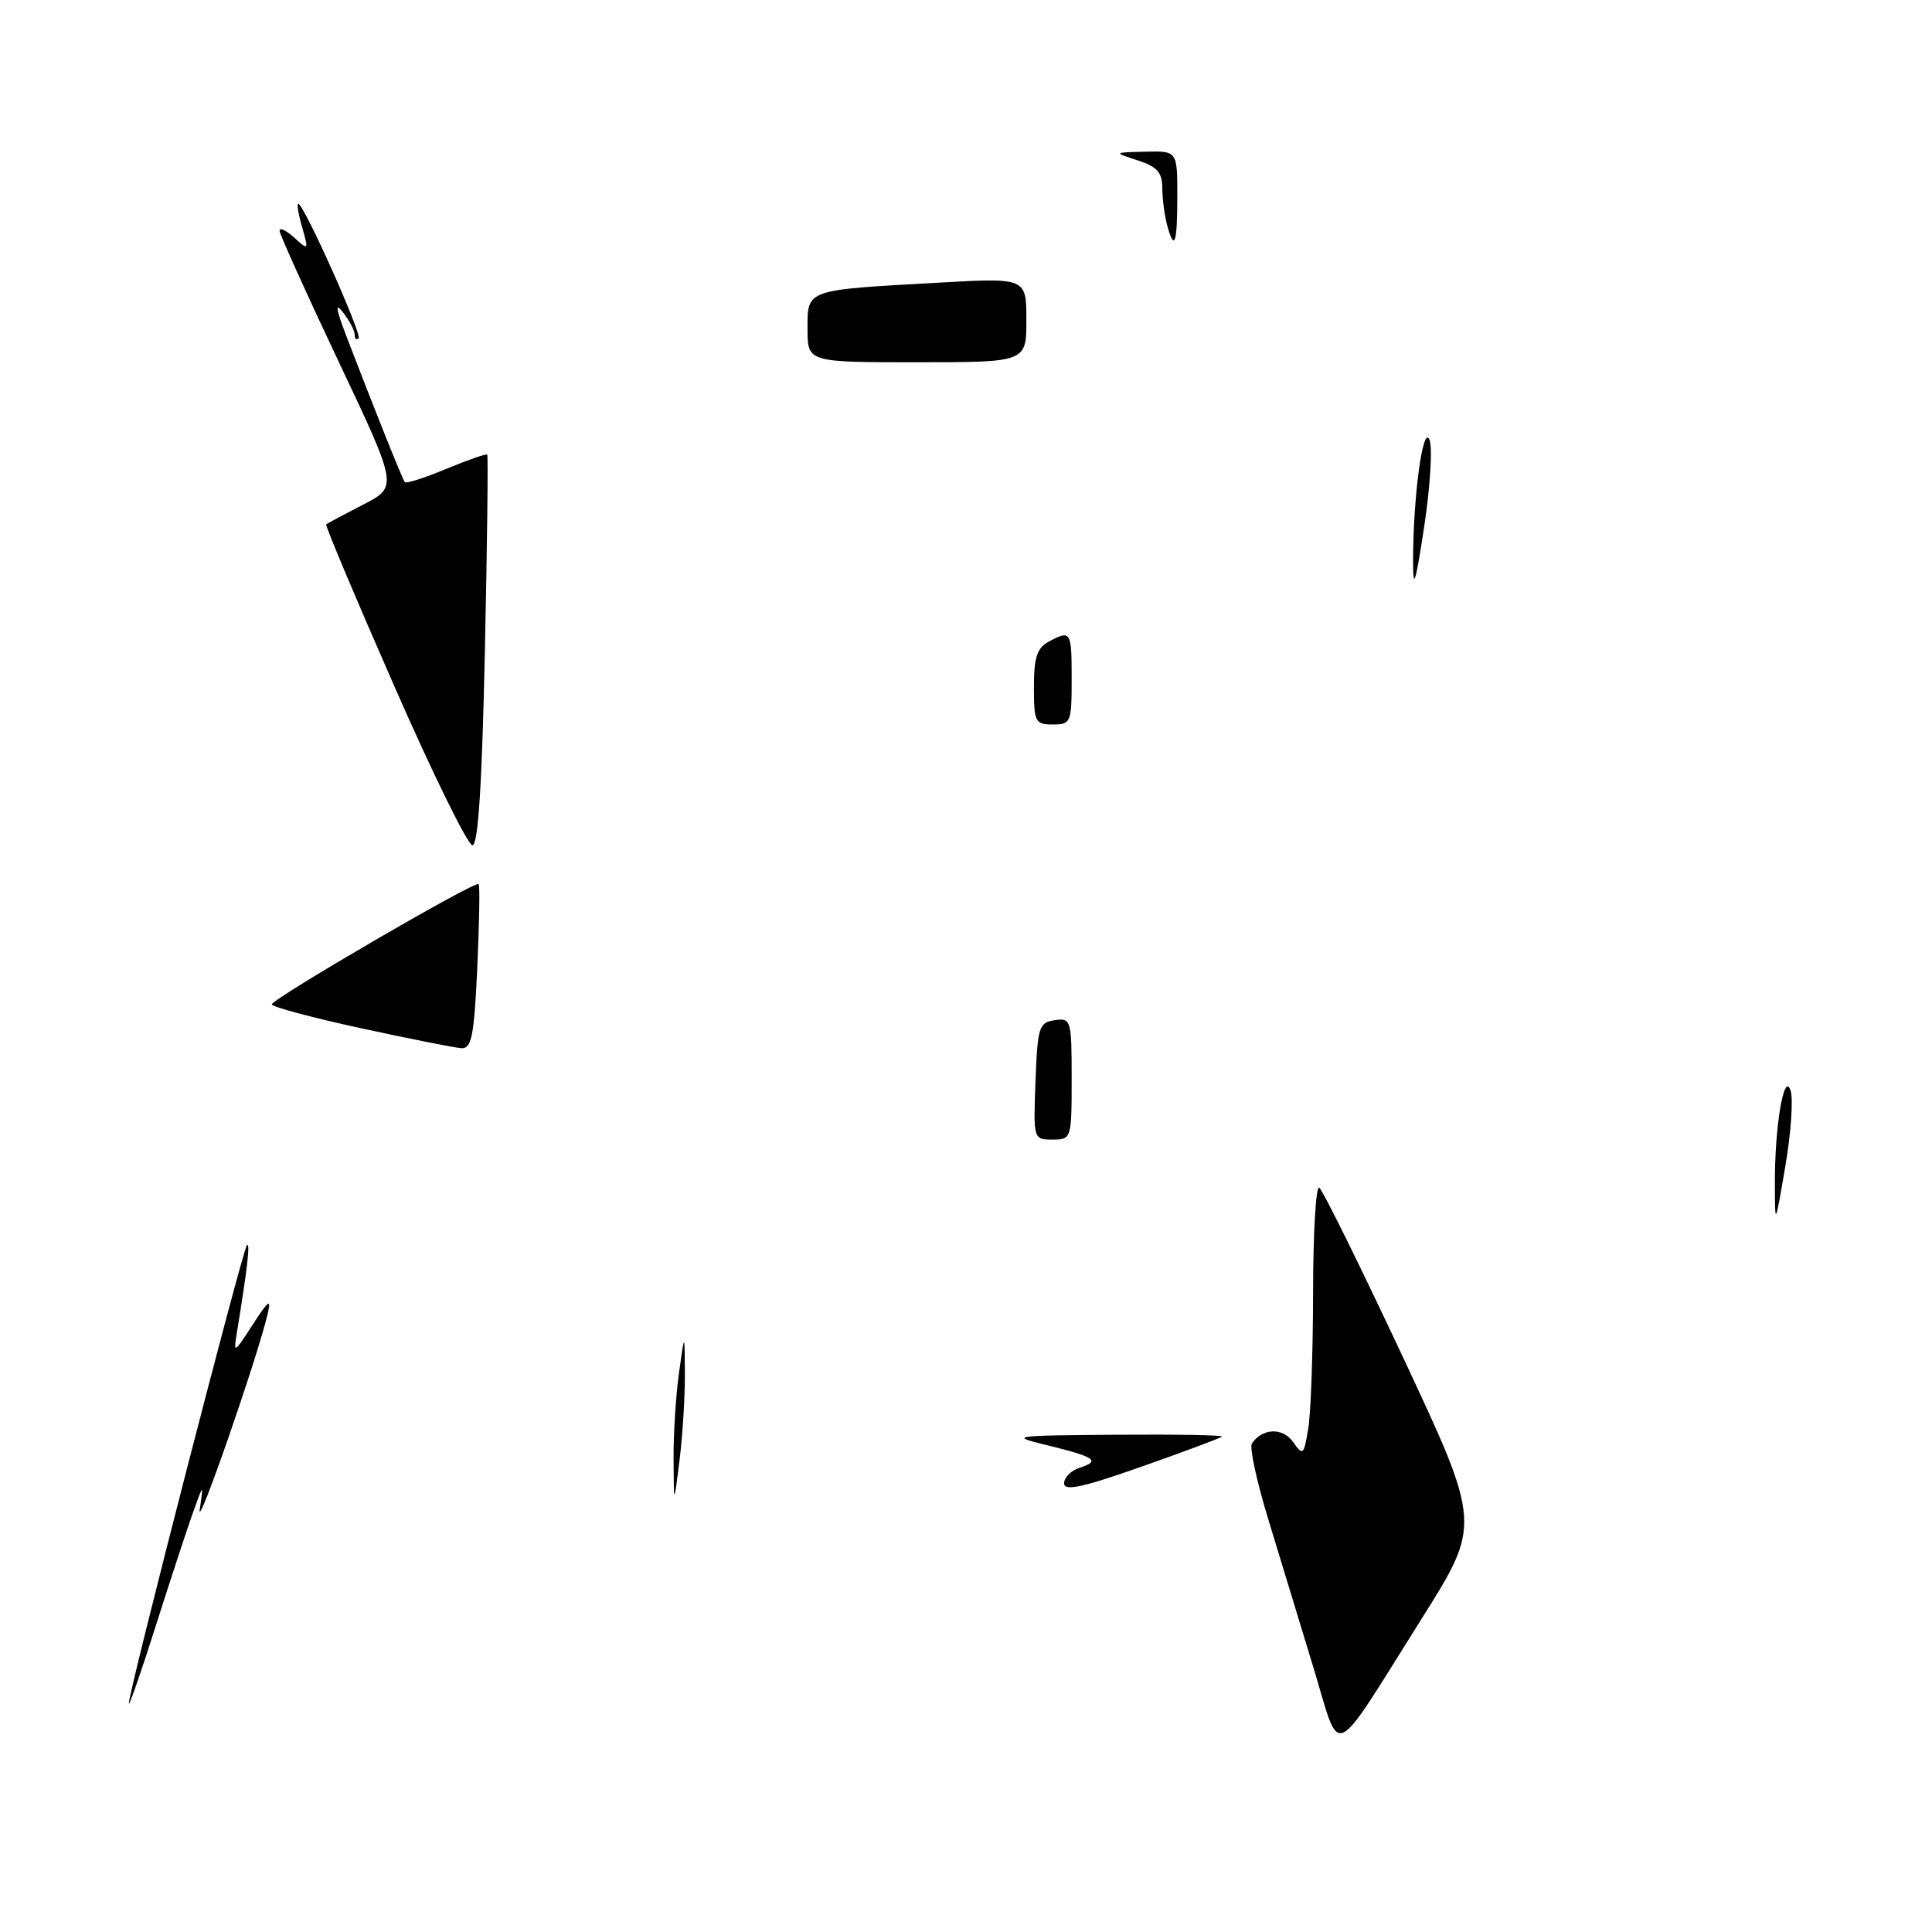 <?xml version="1.0" encoding="UTF-8" standalone="no"?>
<!DOCTYPE svg PUBLIC "-//W3C//DTD SVG 1.1//EN" "http://www.w3.org/Graphics/SVG/1.1/DTD/svg11.dtd" >
<svg xmlns="http://www.w3.org/2000/svg" xmlns:xlink="http://www.w3.org/1999/xlink" version="1.1" viewBox="0 0 256 256">
 <g >
 <path fill="currentColor"
d=" M 174.03 220.94 C 172.28 215.20 169.59 206.38 168.06 201.34 C 166.52 196.31 165.54 191.77 165.88 191.27 C 167.27 189.22 169.97 189.12 171.34 191.07 C 172.65 192.94 172.76 192.84 173.35 189.28 C 173.70 187.20 173.98 179.06 173.99 171.19 C 174.00 163.32 174.36 157.11 174.81 157.38 C 175.25 157.66 180.26 167.80 185.94 179.92 C 196.26 201.96 196.26 201.96 188.38 214.48 C 176.19 233.85 177.74 233.15 174.03 220.94 Z  M 17.07 225.73 C 16.96 224.50 32.15 165.55 32.72 165.00 C 33.18 164.55 32.77 168.14 31.40 176.50 C 30.92 179.43 30.97 179.41 33.50 175.50 C 35.58 172.28 35.96 172.01 35.47 174.09 C 34.09 179.96 26.01 203.23 26.47 200.00 C 26.98 196.50 26.98 196.50 25.54 200.50 C 24.76 202.70 22.54 209.45 20.62 215.50 C 18.70 221.55 17.10 226.15 17.07 225.73 Z  M 89.25 193.50 C 89.22 190.20 89.54 185.03 89.96 182.00 C 90.72 176.50 90.72 176.50 90.75 182.00 C 90.77 185.03 90.45 190.20 90.04 193.50 C 89.29 199.50 89.29 199.50 89.25 193.50 Z  M 141.00 196.55 C 141.00 195.77 141.93 194.84 143.08 194.48 C 145.87 193.59 145.10 193.05 138.83 191.52 C 133.66 190.26 133.92 190.22 147.92 190.11 C 155.85 190.05 162.15 190.16 161.92 190.36 C 161.69 190.56 156.89 192.36 151.25 194.34 C 143.46 197.09 141.00 197.62 141.00 196.55 Z  M 235.18 157.00 C 235.14 149.35 236.39 141.87 237.26 144.50 C 237.63 145.60 237.32 150.10 236.57 154.50 C 235.21 162.48 235.20 162.49 235.18 157.00 Z  M 137.21 143.25 C 137.48 136.08 137.67 135.48 139.75 135.18 C 141.92 134.87 142.00 135.13 142.00 142.93 C 142.00 150.91 141.97 151.00 139.46 151.00 C 136.93 151.00 136.92 150.96 137.21 143.25 Z  M 47.75 136.23 C 41.29 134.82 36.01 133.41 36.02 133.08 C 36.06 132.34 63.00 116.65 63.42 117.14 C 63.60 117.34 63.51 122.34 63.24 128.25 C 62.82 137.34 62.49 138.98 61.12 138.89 C 60.23 138.83 54.21 137.63 47.75 136.23 Z  M 52.22 90.86 C 47.12 79.23 43.07 69.61 43.22 69.48 C 43.38 69.35 45.57 68.18 48.11 66.87 C 52.72 64.50 52.72 64.50 44.91 48.00 C 40.61 38.92 37.08 31.09 37.05 30.60 C 37.02 30.10 37.88 30.49 38.97 31.47 C 40.89 33.21 40.91 33.18 40.04 30.12 C 39.54 28.41 39.31 27.00 39.52 27.00 C 40.25 27.00 48.01 44.32 47.51 44.82 C 47.23 45.10 47.00 44.89 47.00 44.36 C 47.00 43.82 46.32 42.51 45.49 41.44 C 44.37 40.01 44.48 40.82 45.88 44.50 C 49.29 53.42 53.31 63.49 53.64 63.89 C 53.81 64.11 56.28 63.32 59.13 62.13 C 61.98 60.95 64.42 60.10 64.56 60.24 C 64.69 60.38 64.56 72.09 64.25 86.25 C 63.87 104.03 63.36 112.00 62.60 112.00 C 61.99 112.00 57.32 102.49 52.22 90.86 Z  M 137.00 91.04 C 137.00 87.15 137.42 85.85 138.93 85.04 C 141.91 83.44 142.00 83.60 142.00 90.00 C 142.00 95.73 141.89 96.00 139.50 96.00 C 137.17 96.00 137.00 95.66 137.00 91.04 Z  M 187.24 74.50 C 187.23 65.99 188.52 56.30 189.40 58.23 C 189.84 59.17 189.53 64.35 188.72 69.73 C 187.58 77.26 187.24 78.36 187.24 74.50 Z  M 107.00 43.58 C 107.00 38.32 106.65 38.44 124.25 37.46 C 136.00 36.80 136.00 36.80 136.00 42.40 C 136.00 48.00 136.00 48.00 121.50 48.00 C 107.00 48.00 107.00 48.00 107.00 43.58 Z  M 154.63 29.75 C 154.30 28.51 154.02 26.33 154.01 24.89 C 154.00 22.84 153.31 22.07 150.75 21.25 C 147.50 20.20 147.50 20.20 151.75 20.10 C 156.00 20.00 156.00 20.00 156.00 26.00 C 156.00 32.36 155.61 33.42 154.63 29.75 Z "/>
</g>
</svg>